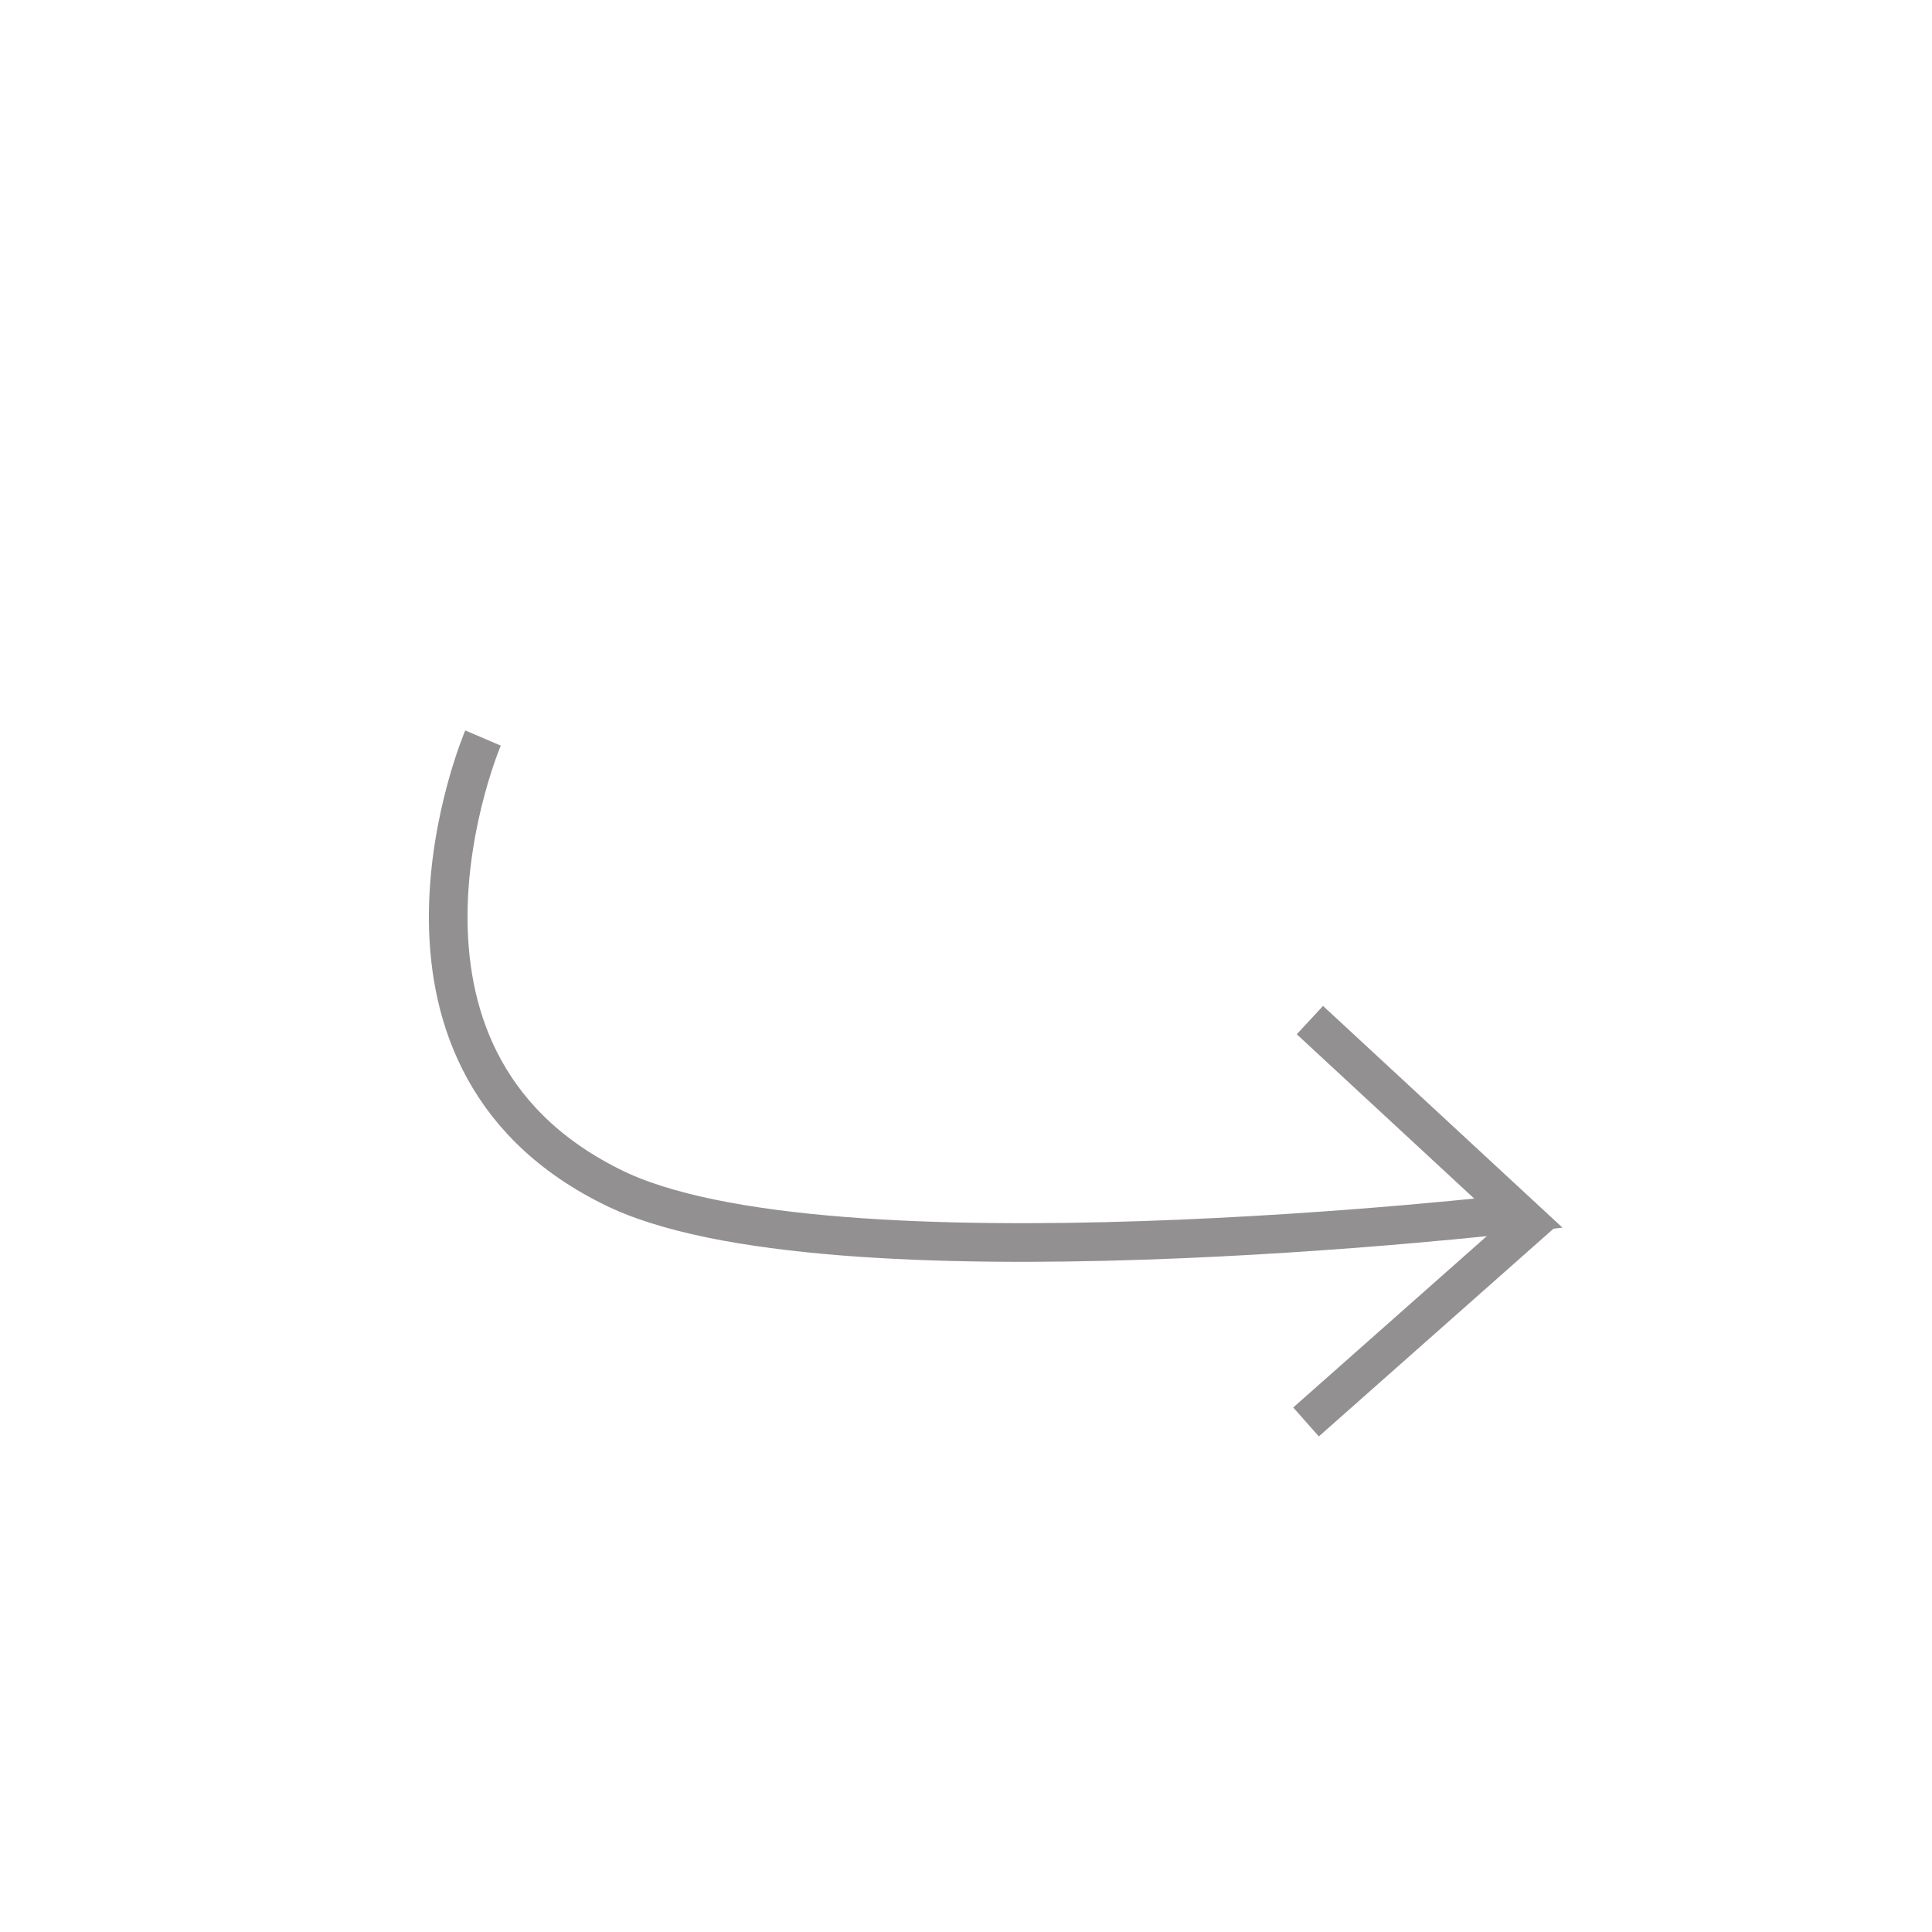 <?xml version="1.0" encoding="utf-8"?>
<!-- Generator: Adobe Illustrator 18.0.0, SVG Export Plug-In . SVG Version: 6.00 Build 0)  -->
<!DOCTYPE svg PUBLIC "-//W3C//DTD SVG 1.1//EN" "http://www.w3.org/Graphics/SVG/1.1/DTD/svg11.dtd">
<svg version="1.1" id="Layer_2" xmlns="http://www.w3.org/2000/svg" xmlns:xlink="http://www.w3.org/1999/xlink" x="0px" y="0px"
	 width="50px" height="50px" viewBox="0 0 50 50" enable-background="new 0 0 50 50" xml:space="preserve">
<path fill="none" stroke="#929090" stroke-miterlimit="10" d="M12.5,19.1c0,0-3.5,8.2,3.3,11.6c5.5,2.8,23.5,0.7,23.5,0.7l-5.4-5"/>
<line fill="none" stroke="#929090" stroke-miterlimit="10" x1="33.8" y1="36.8" x2="39.9" y2="31.4"/>
</svg>
